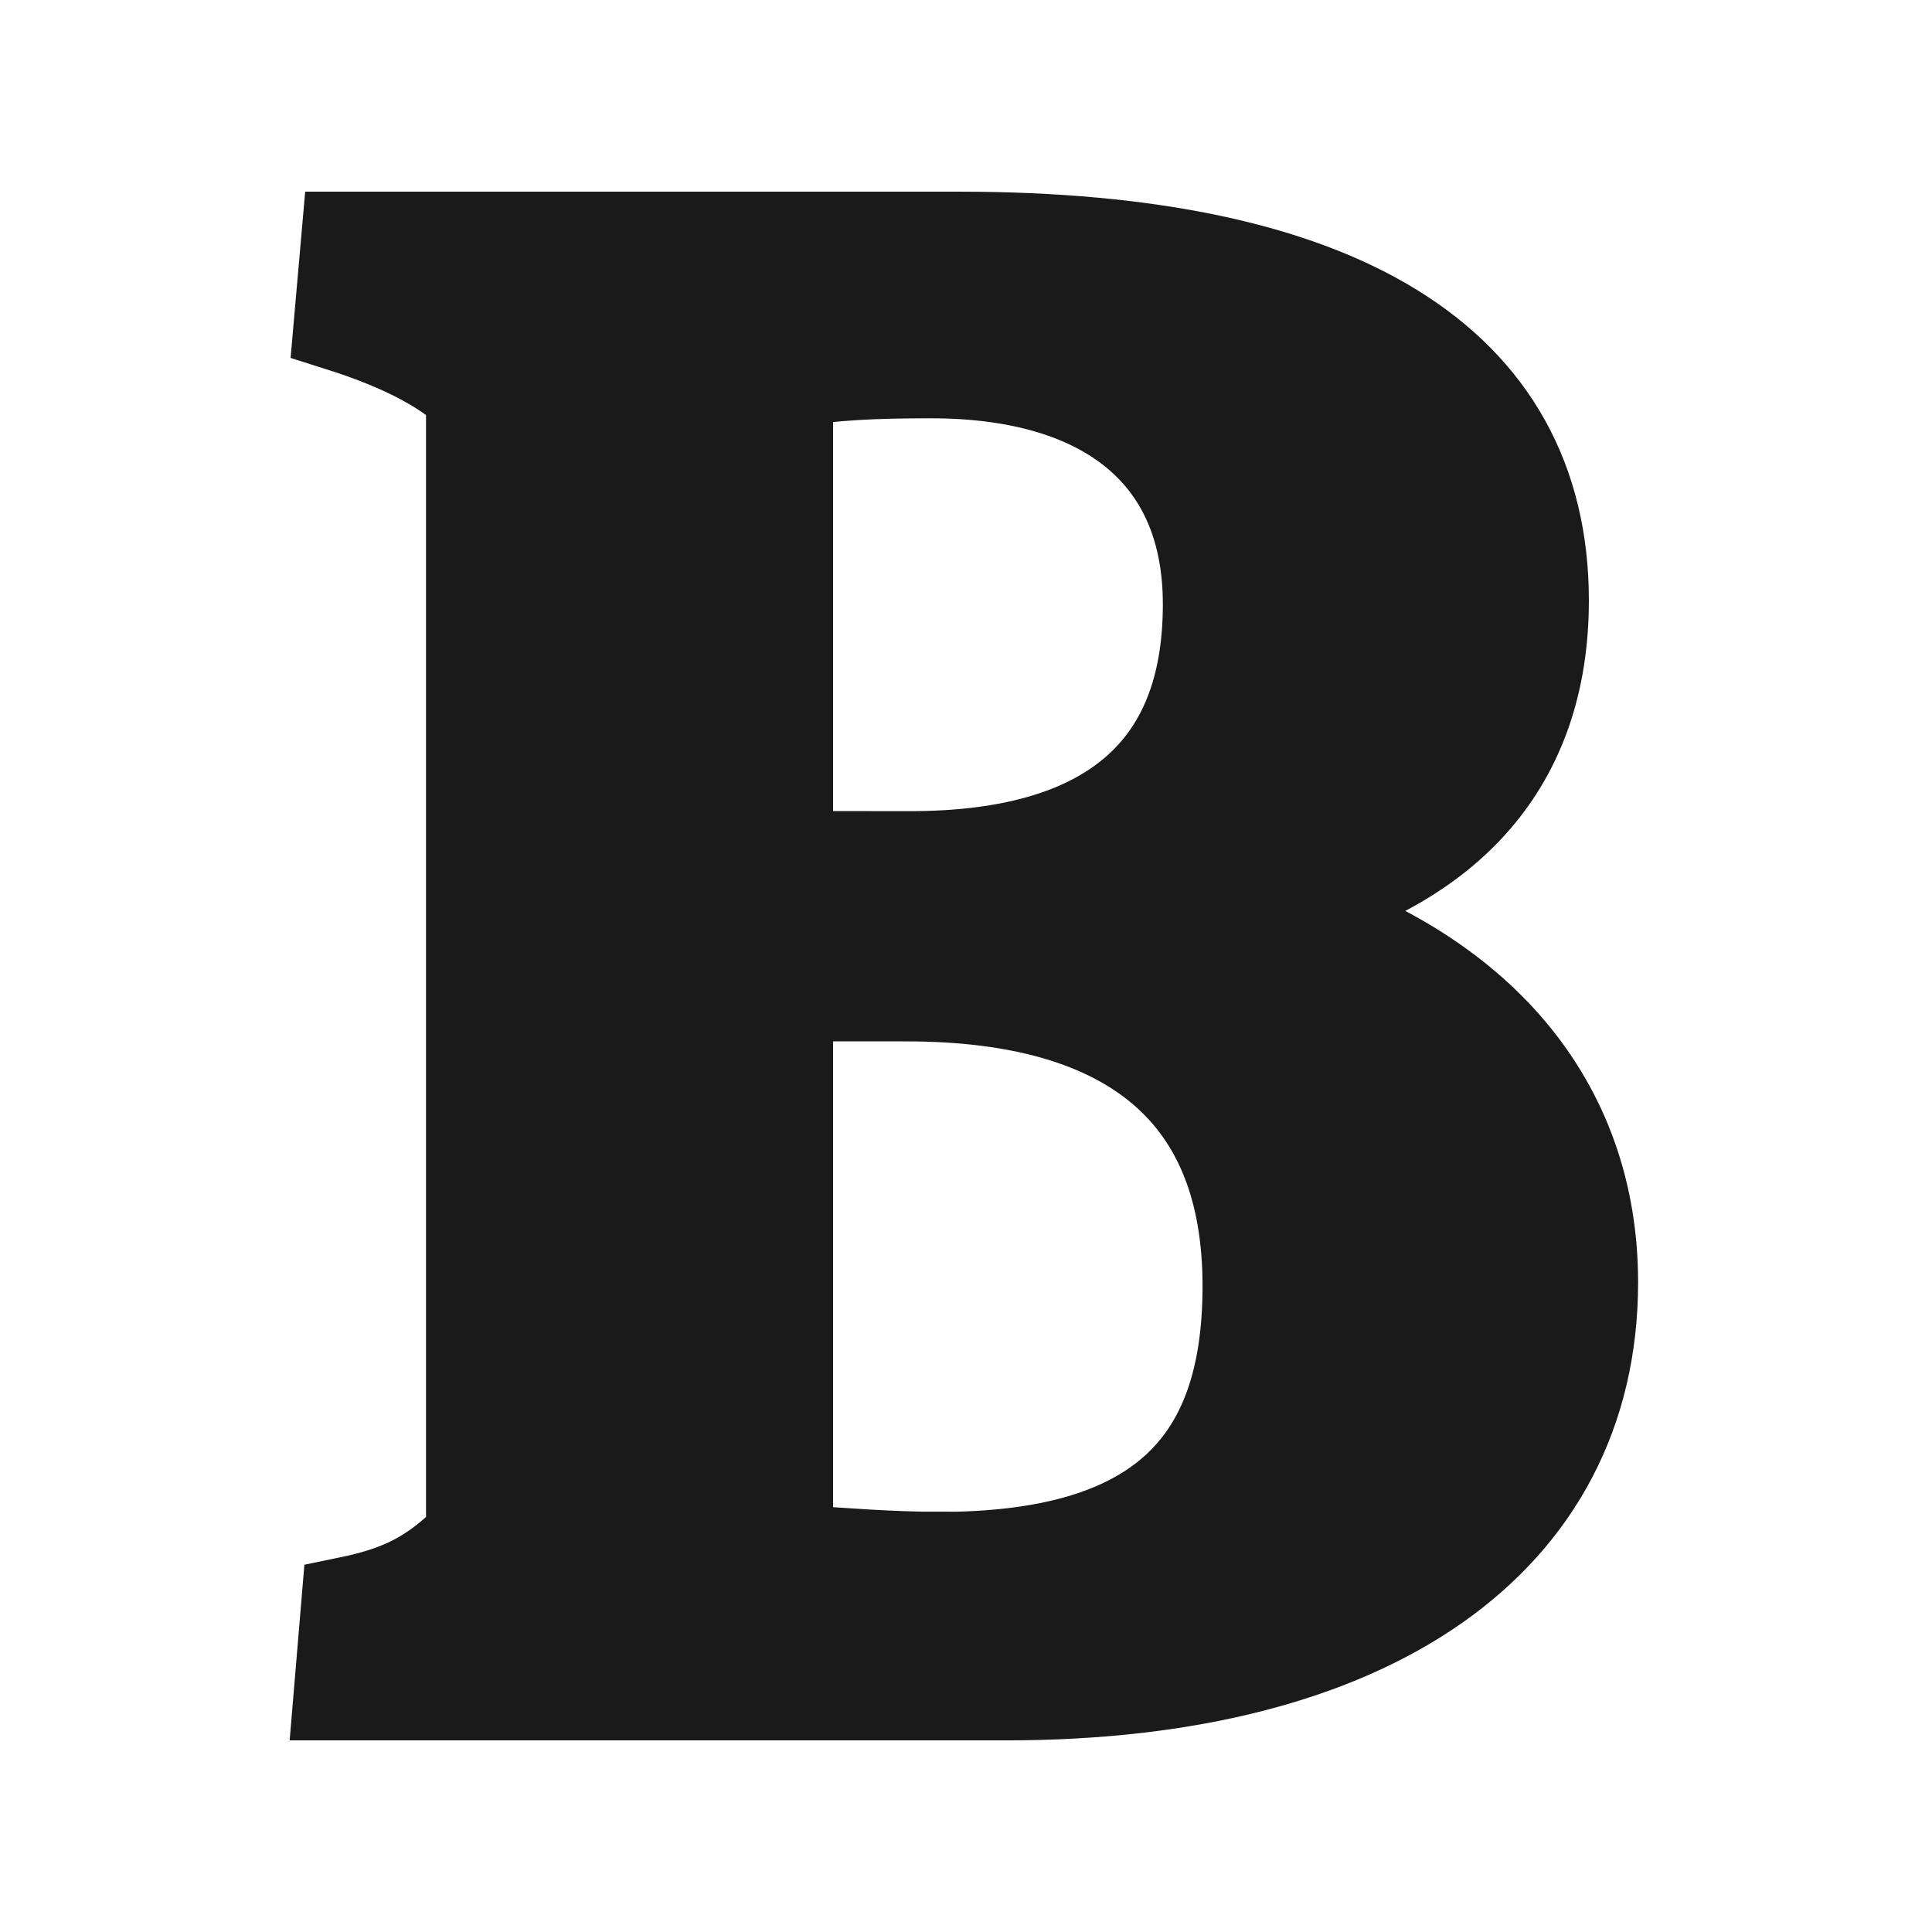 <?xml version="1.0" encoding="UTF-8" standalone="no"?>
<!-- Created with Inkscape (http://www.inkscape.org/) -->

<svg
   version="1.1"
   id="svg33406"
   xml:space="preserve"
   width="20"
   height="20"
   viewBox="0 0 20 20"
   xmlns="http://www.w3.org/2000/svg"
   xmlns:svg="http://www.w3.org/2000/svg"><defs
     id="defs33410" /><g
     id="g33418"
     transform="matrix(1.249,0,0,1.336,-1.138,-2.792)"><path
       d="m 3.71,15.211 h 5.543 c 3.038,0 4.871,-1.203 4.871,-3.185 0,-1.365 -0.924,-2.407 -2.616,-2.891 1.456,-0.352 2.208,-1.159 2.208,-2.393 0,-1.835 -1.691,-2.803 -4.854,-2.803 H 3.772 L 3.71,4.599 C 4.258,4.761 4.587,4.936 4.806,5.127 V 14.008 C 4.478,14.316 4.227,14.433 3.772,14.52 Z M 7.452,8.738 V 5.04 c 0.361,-0.059 0.705,-0.073 1.175,-0.073 1.456,0 2.286,0.645 2.286,1.805 0,1.307 -0.83,1.967 -2.459,1.967 z m 1.238,5.43 c -0.392,0 -0.768,-0.029 -1.238,-0.058 V 9.795 h 0.971 c 1.863,0 2.819,0.764 2.819,2.26 0,1.453 -0.799,2.114 -2.553,2.114 z"
       style="fill:#1a1a1a;fill-opacity:1;fill-rule:nonzero;stroke:#1a1a1a;stroke-width:0.728;stroke-linecap:butt;stroke-linejoin:miter;stroke-miterlimit:4;stroke-dasharray:none;stroke-opacity:1"
       id="path33420" /></g></svg>
